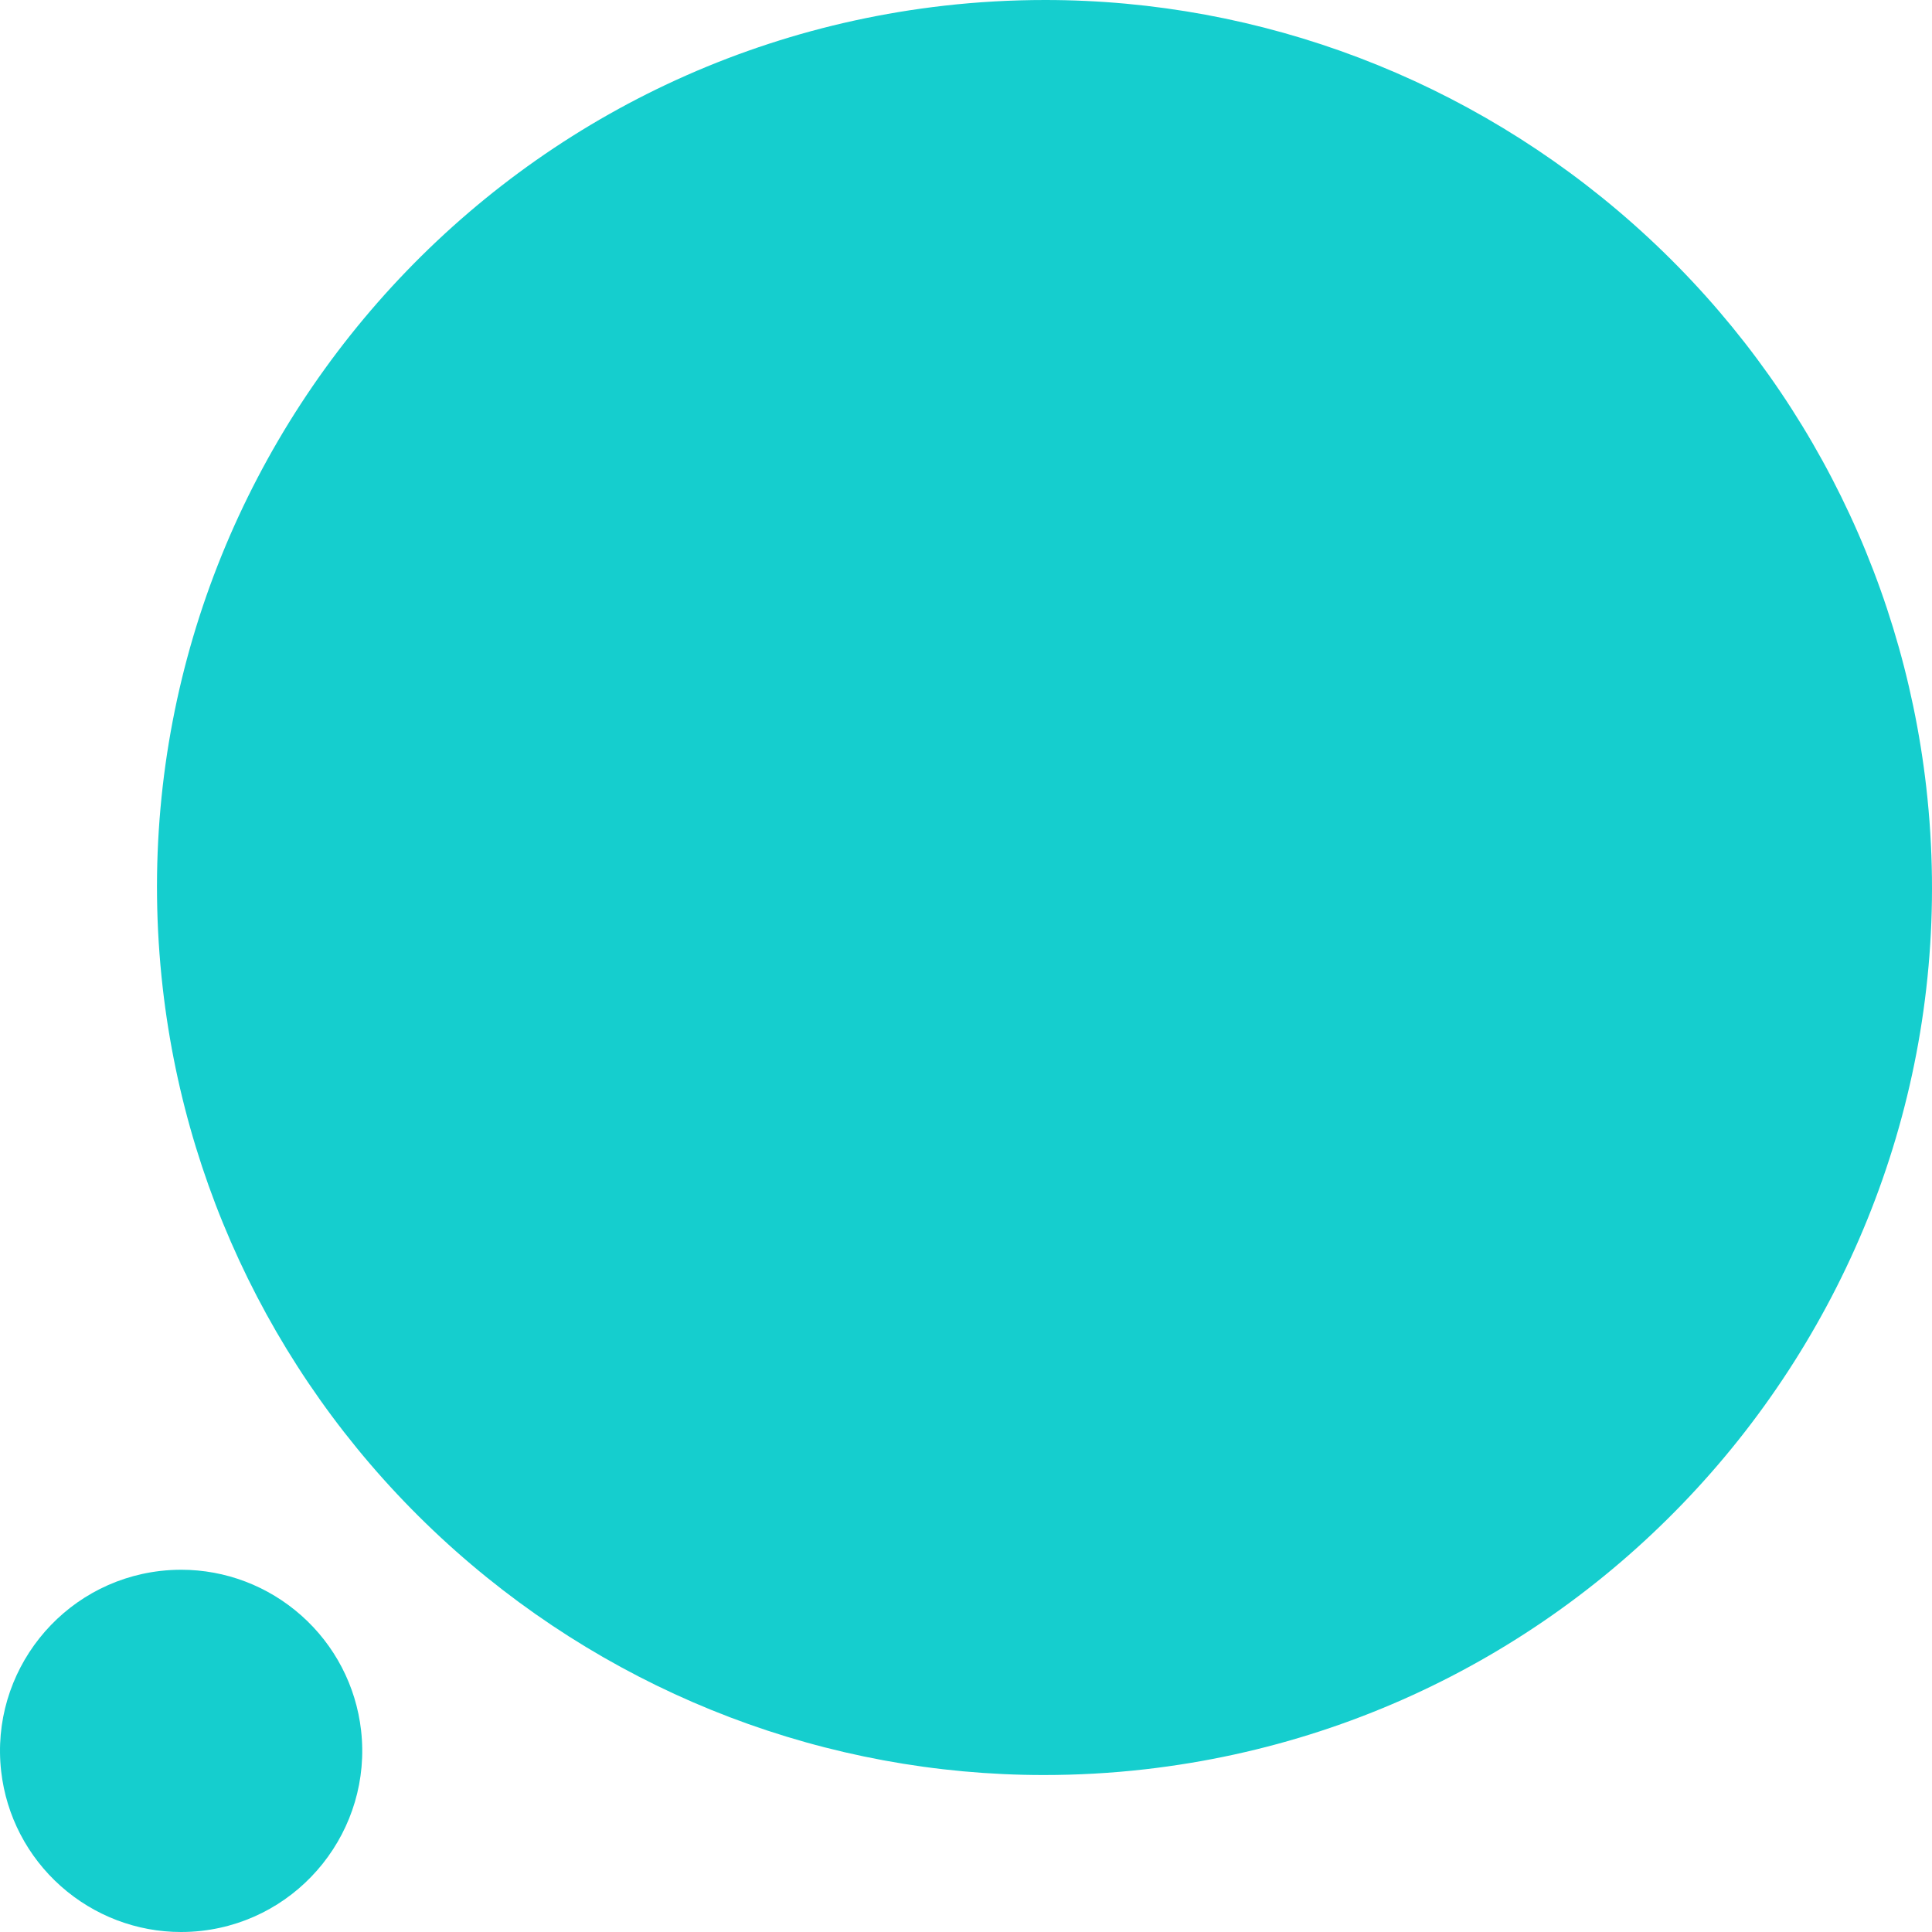 <?xml version="1.0" encoding="UTF-8"?>
<svg width="160px" height="160px" viewBox="0 0 160 160" version="1.1" xmlns="http://www.w3.org/2000/svg" xmlns:xlink="http://www.w3.org/1999/xlink">
    <!-- Generator: Sketch 48.2 (47327) - http://www.bohemiancoding.com/sketch -->
    <title>Group</title>
    <desc>Created with Sketch.</desc>
    <defs></defs>
    <g id="Page-1" stroke="none" stroke-width="1" fill="none" fill-rule="evenodd">
        <g id="Group" fill="#15CECE">
            <path d="M135.257,18.546 C121.765,6.585 104.469,0 86.557,0 C83.776,0 80.966,0.155 78.191,0.472 C37.93,5.054 8.894,41.536 13.476,81.804 C15.527,99.83 24.145,116.397 37.744,128.454 C51.236,140.415 68.532,147 86.444,147 C89.219,147 92.03,146.845 94.804,146.528 C135.071,141.946 164.101,105.458 159.526,65.196 C157.474,47.17 148.856,30.603 135.257,18.546 Z" id="Fill-2-Copy-8"></path>
            <path d="M24.95,133.785 C22.197,131.344 18.667,130 15.012,130 C14.444,130 13.871,130.032 13.304,130.096 C5.088,131.031 -0.838,138.477 0.097,146.695 C0.516,150.373 2.274,153.754 5.05,156.215 C7.803,158.656 11.333,160 14.989,160 C15.555,160 16.128,159.968 16.695,159.904 C24.912,158.969 30.837,151.522 29.903,143.305 C29.485,139.627 27.726,136.246 24.95,133.785 Z" id="Fill-2-Copy-9"></path>
        </g>
    </g>
</svg>